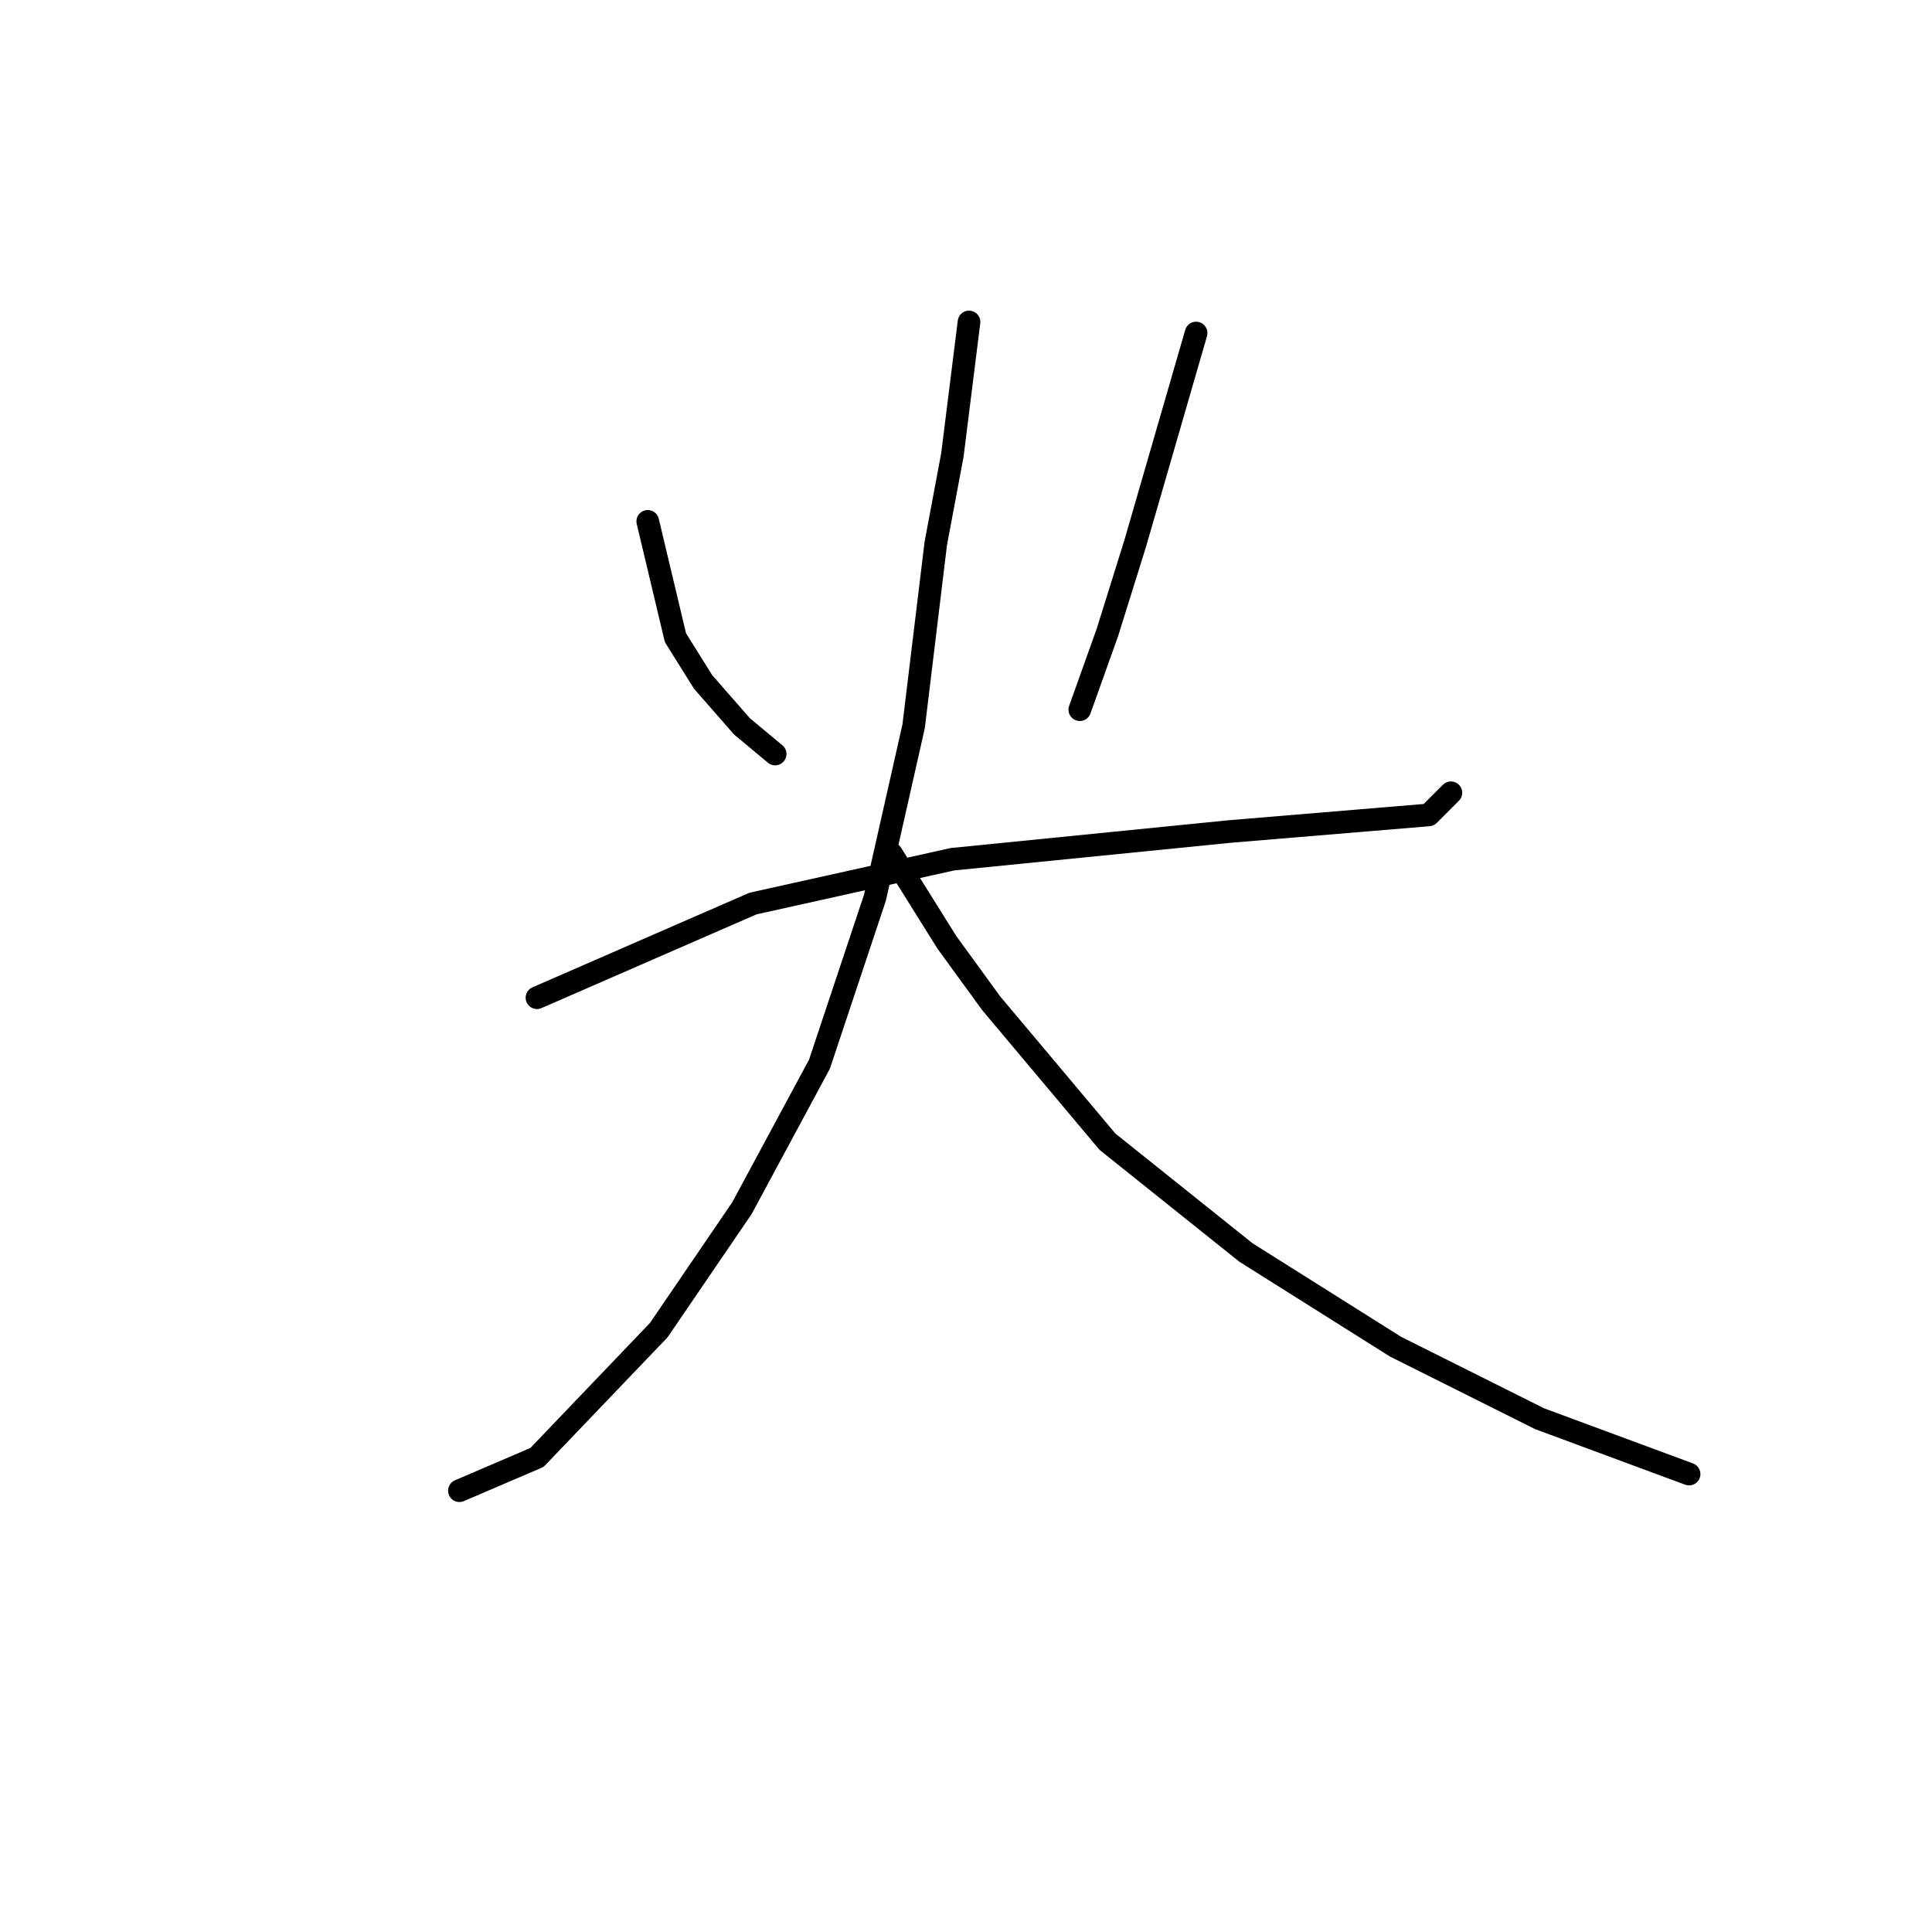 <?xml version="1.0" standalone="no"?>
    <svg width="256" height="256" xmlns="http://www.w3.org/2000/svg" version="1.1">
    <polyline stroke="black" stroke-width="3" stroke-linecap="round" fill="transparent" stroke-linejoin="round" points="85.831 69.083 89.5 84.496 93.17 90.367 98.308 96.239 102.711 99.909 102.711 99.909 " />
        <polyline stroke="black" stroke-width="3" stroke-linecap="round" fill="transparent" stroke-linejoin="round" points="158.492 44.128 150.418 72.018 146.749 83.762 143.079 94.037 143.079 94.037 " />
        <polyline stroke="black" stroke-width="3" stroke-linecap="round" fill="transparent" stroke-linejoin="round" points="71.151 132.202 99.776 119.725 126.198 113.854 162.895 110.184 180.51 108.716 189.318 107.982 192.253 105.046 192.253 105.046 " />
        <polyline stroke="black" stroke-width="3" stroke-linecap="round" fill="transparent" stroke-linejoin="round" points="128.4 42.66 126.198 60.275 123.996 72.018 121.06 96.239 115.922 118.991 108.583 141.01 98.308 160.093 87.298 176.24 71.151 193.12 60.876 197.524 60.876 197.524 " />
        <polyline stroke="black" stroke-width="3" stroke-linecap="round" fill="transparent" stroke-linejoin="round" points="118.124 113.12 125.464 124.863 131.335 132.936 146.749 151.285 165.097 165.964 184.914 178.441 203.997 187.983 223.813 195.322 223.813 195.322 " />
        </svg>